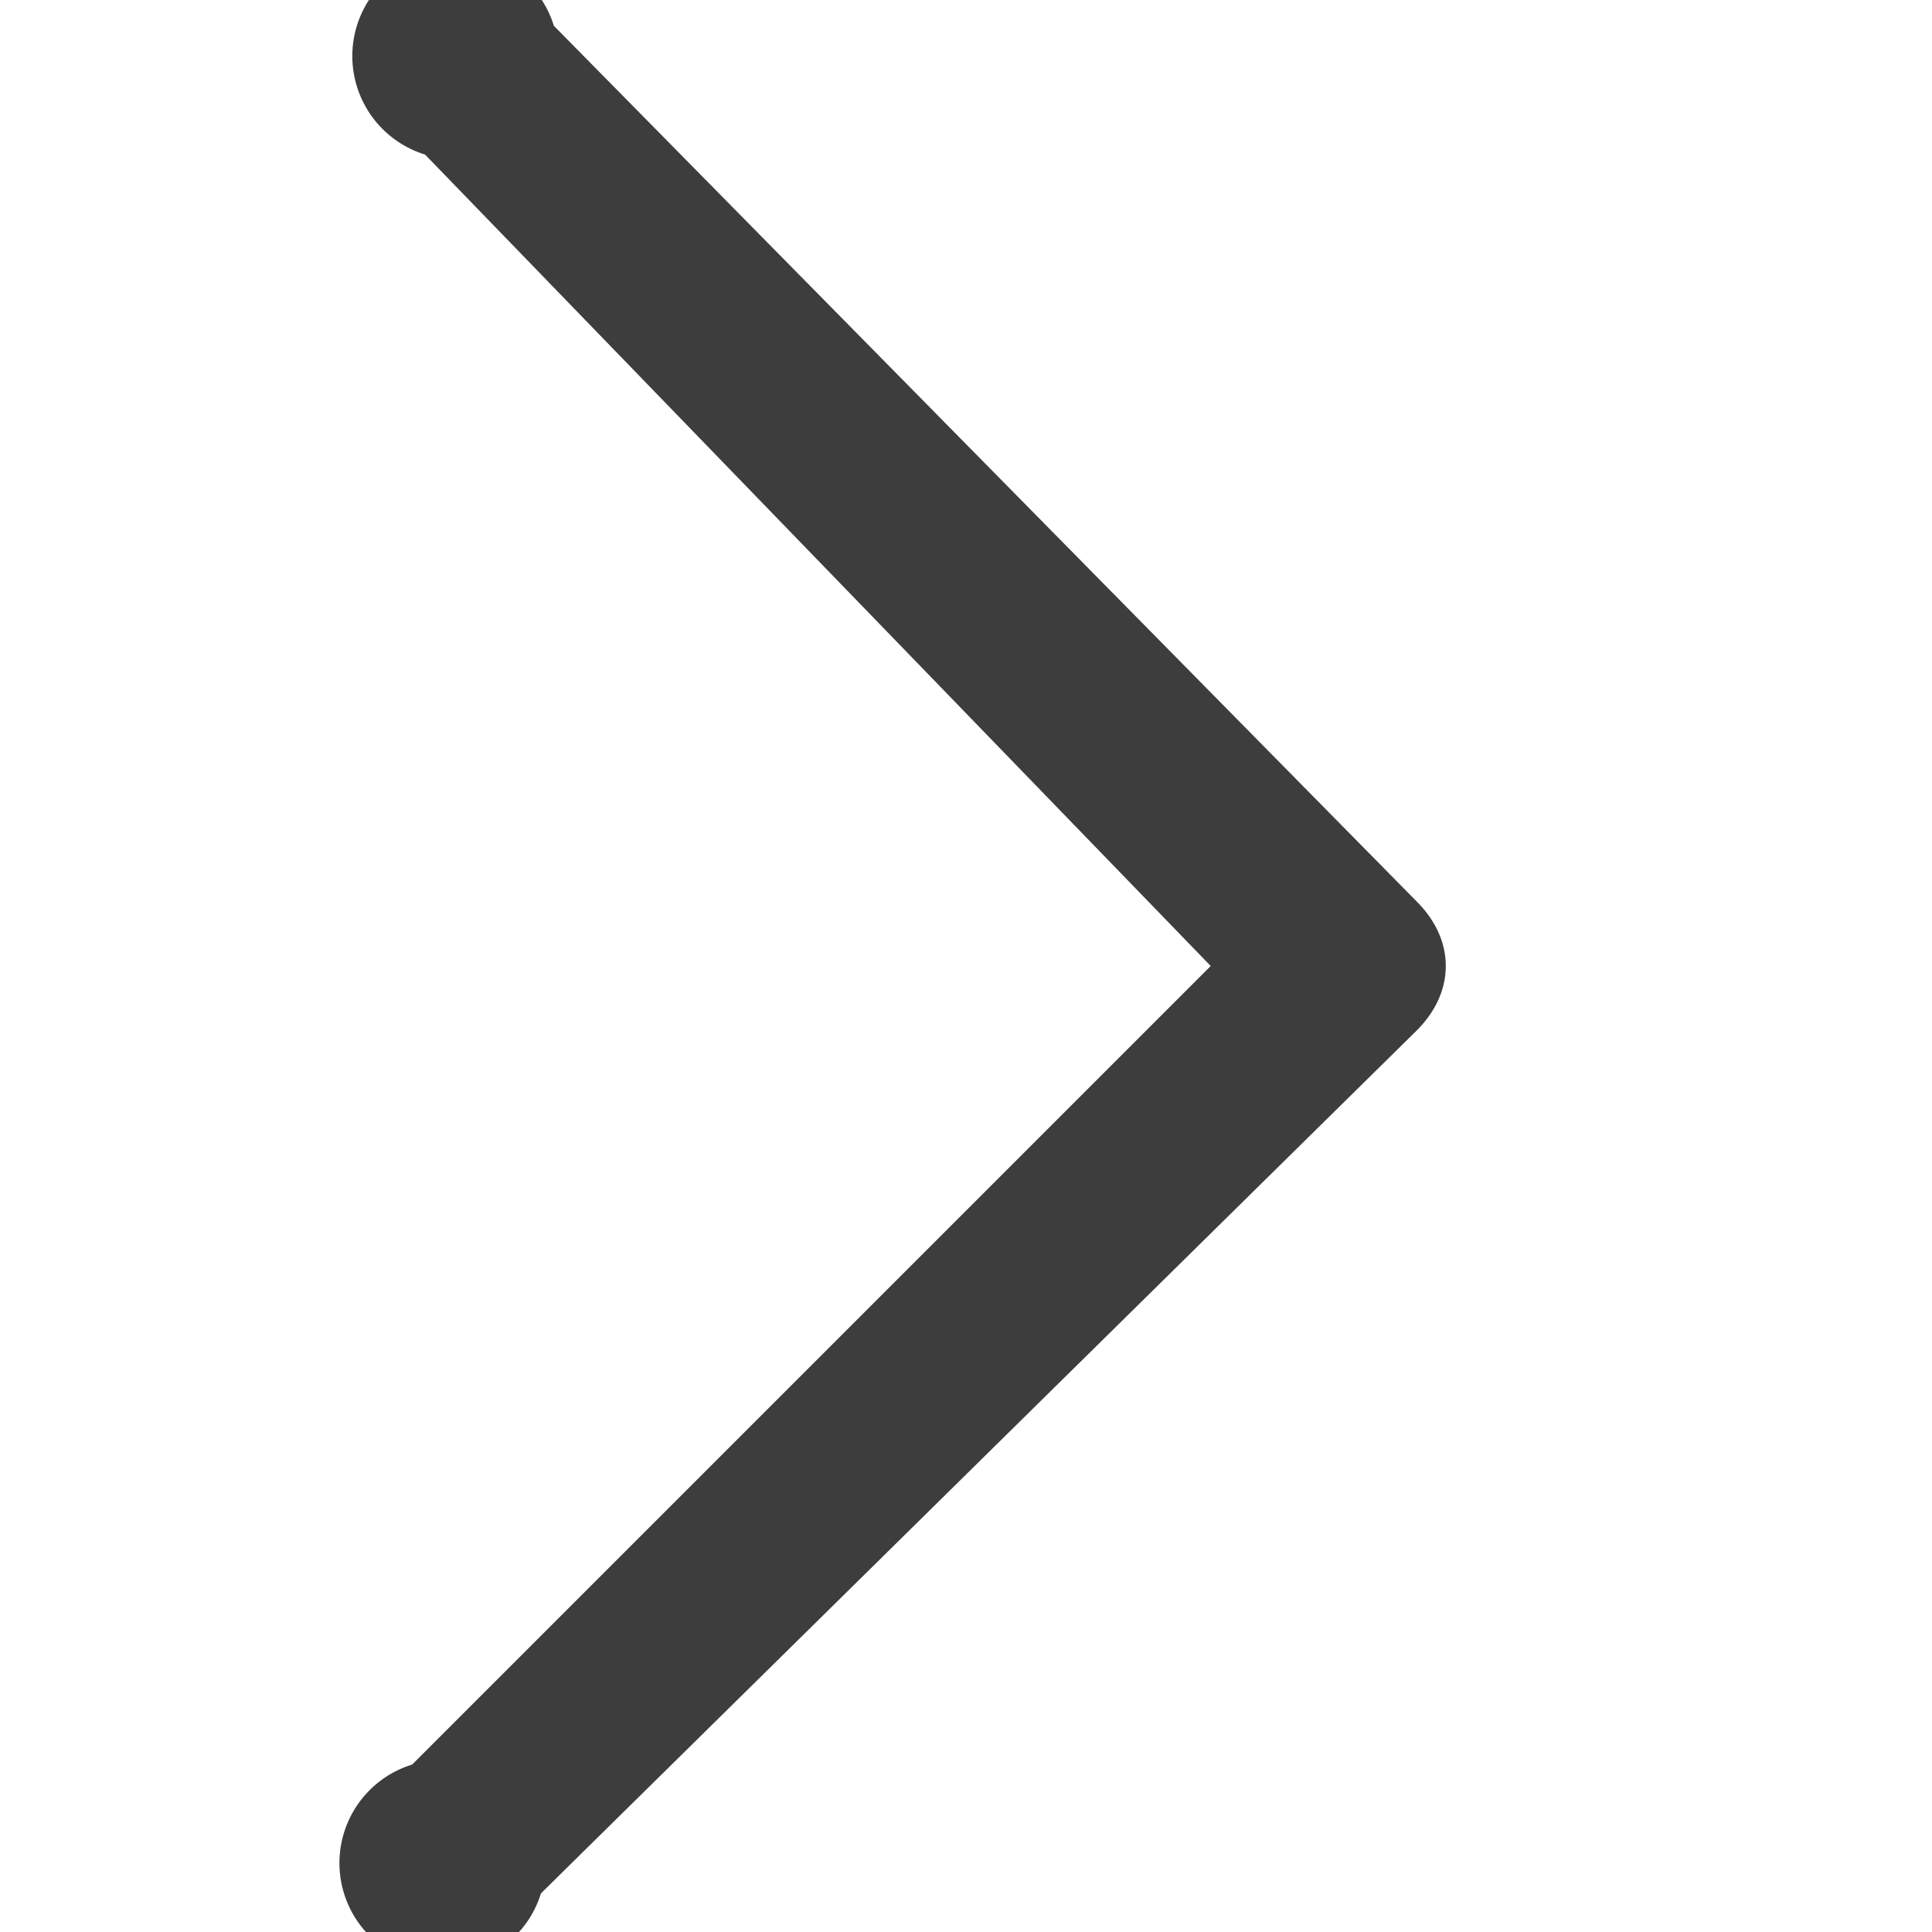 <svg xmlns="http://www.w3.org/2000/svg" width="15" height="15" fill="none"><path d="M11 7 4.3.2a.8.8 0 1 0-1 1l6.1 6.3-6.2 6.2a.8.8 0 1 0 1 1L11 8c.3-.3.3-.7 0-1Z" fill="#3D3D3D" class="dark:fill-white"/></svg>
